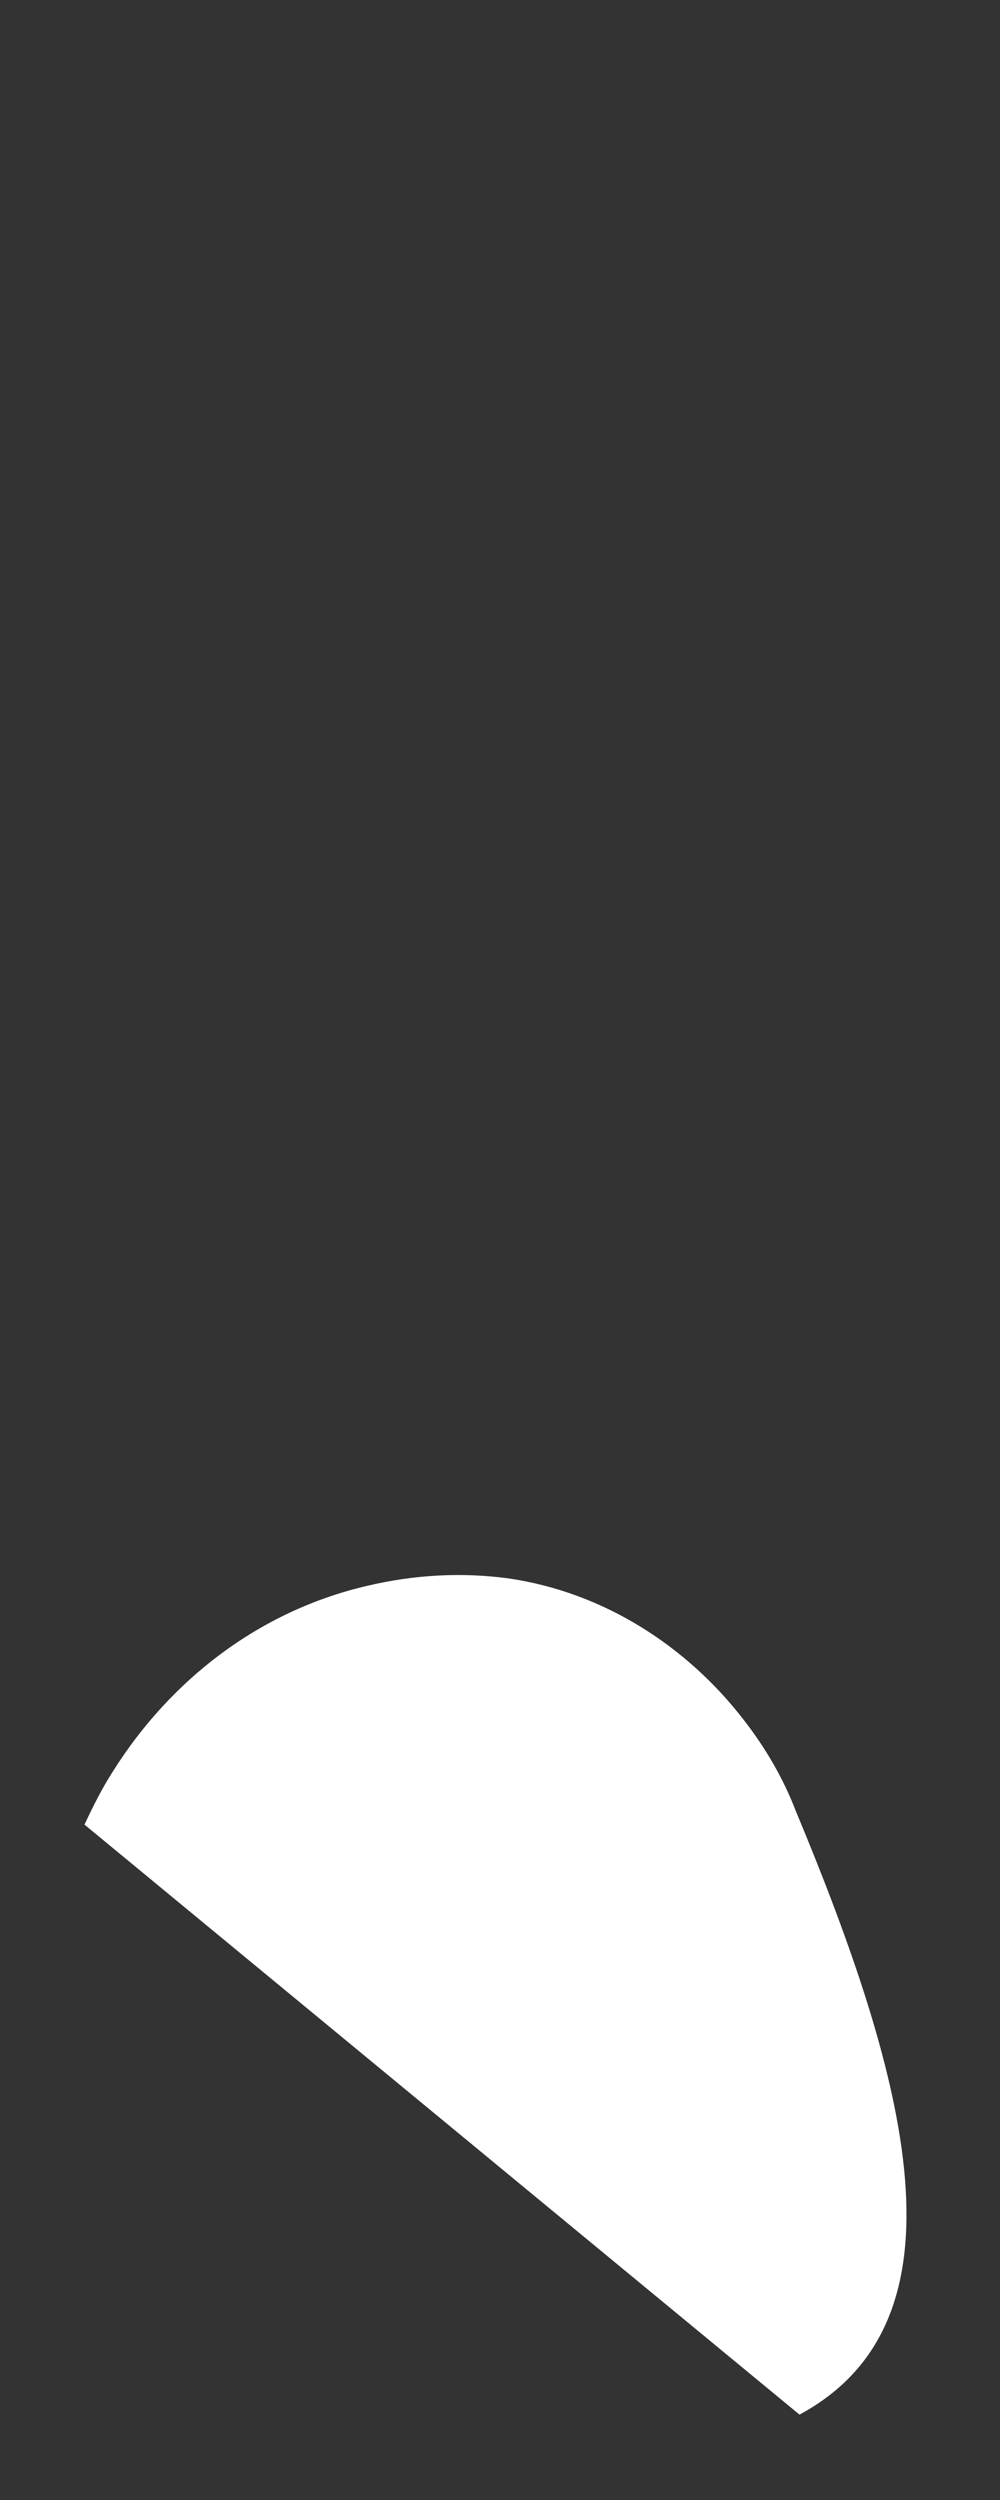 <svg width="8" height="20" viewBox="0 0 8 20" fill="none" xmlns="http://www.w3.org/2000/svg">
<rect x="0" y="0" width="8" height="20" fill="#333333" stroke="none"/>
<path d="M6.396 19.317L0.676 14.597C0.746 14.447 0.816 14.307 0.906 14.167C1.366 13.437 2.076 12.887 2.936 12.687C3.316 12.597 3.696 12.577 4.066 12.627C4.826 12.737 5.496 13.167 5.956 13.767C6.126 13.987 6.266 14.227 6.366 14.487C7.266 16.647 7.786 18.567 6.396 19.317Z" fill="white"/>
</svg>
